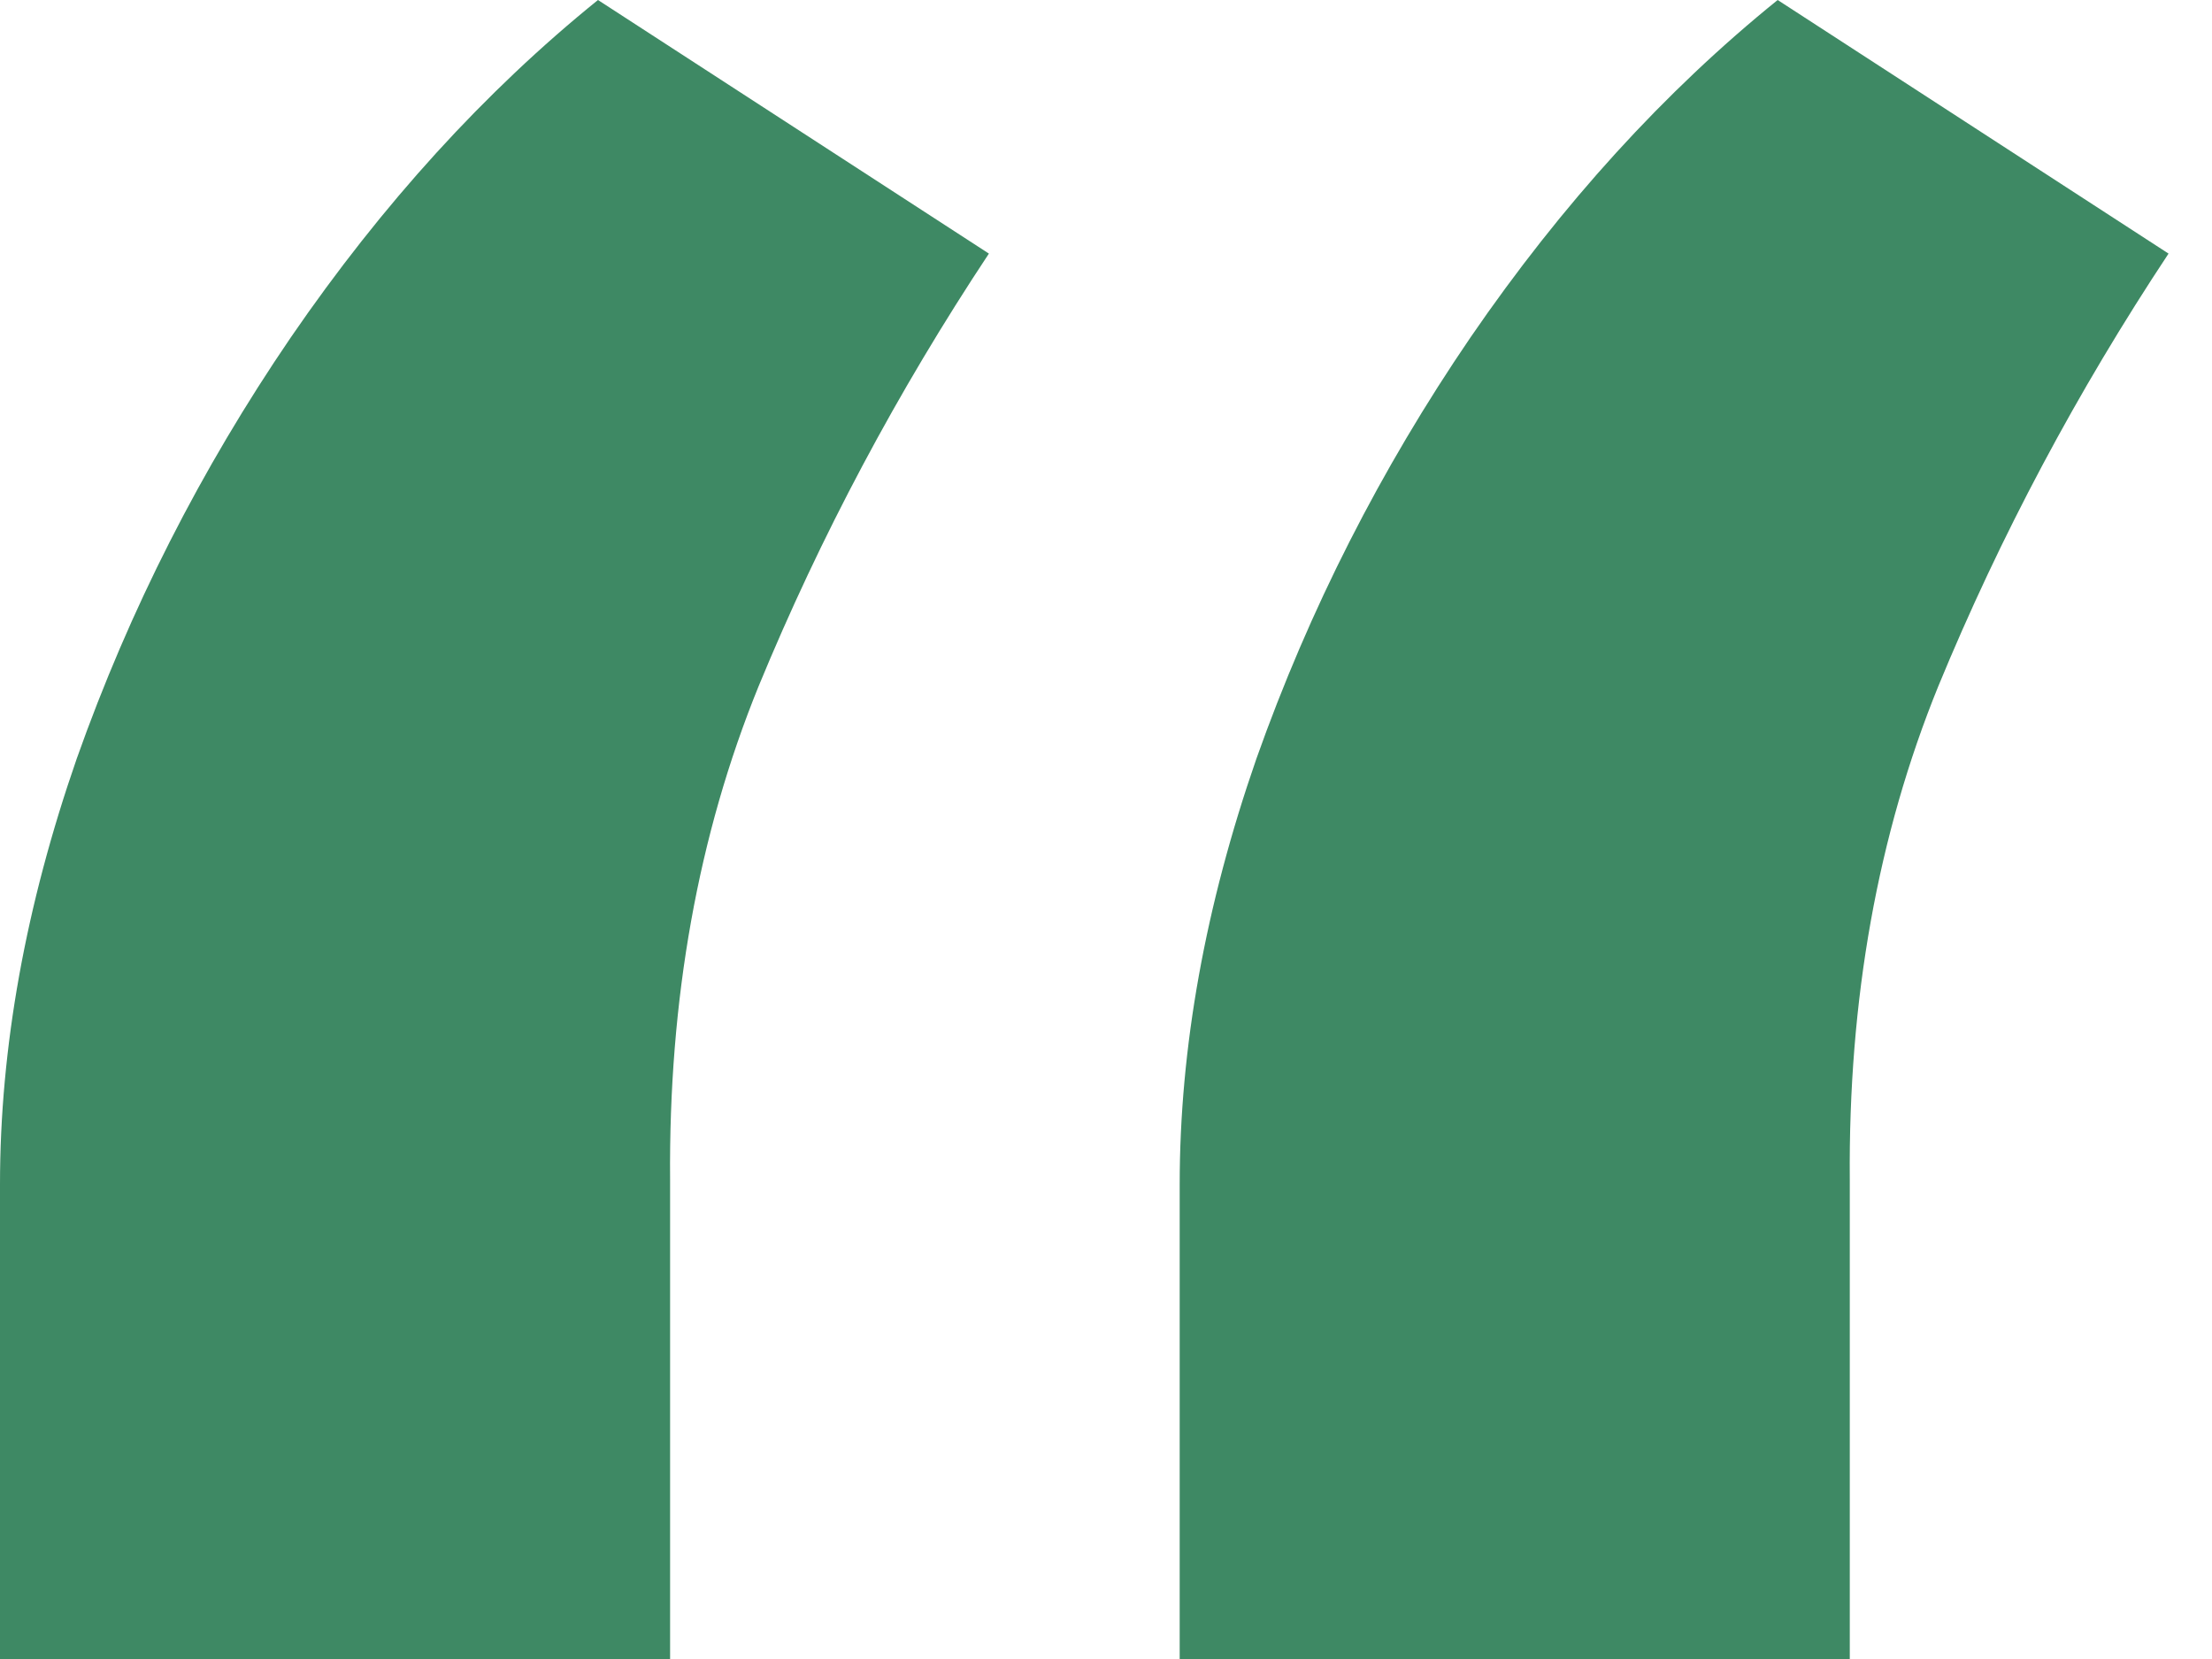 <svg width="48" height="36" viewBox="0 0 48 36" fill="none" xmlns="http://www.w3.org/2000/svg">
<path d="M0 36V25.7C0 22.738 0.555 19.658 1.666 16.46C2.811 13.229 4.359 10.182 6.311 7.321C8.297 4.426 10.519 1.986 12.976 0L21.459 5.503C19.473 8.499 17.806 11.63 16.46 14.895C15.147 18.126 14.508 21.694 14.541 25.599V36H0ZM25.599 36V25.7C25.599 22.738 26.154 19.658 27.265 16.46C28.41 13.229 29.958 10.182 31.91 7.321C33.896 4.426 36.118 1.986 38.575 0L47.057 5.503C45.072 8.499 43.405 11.63 42.059 14.895C40.746 18.126 40.107 21.694 40.14 25.599V36H25.599Z" fill="#3E8964"/>
</svg>
